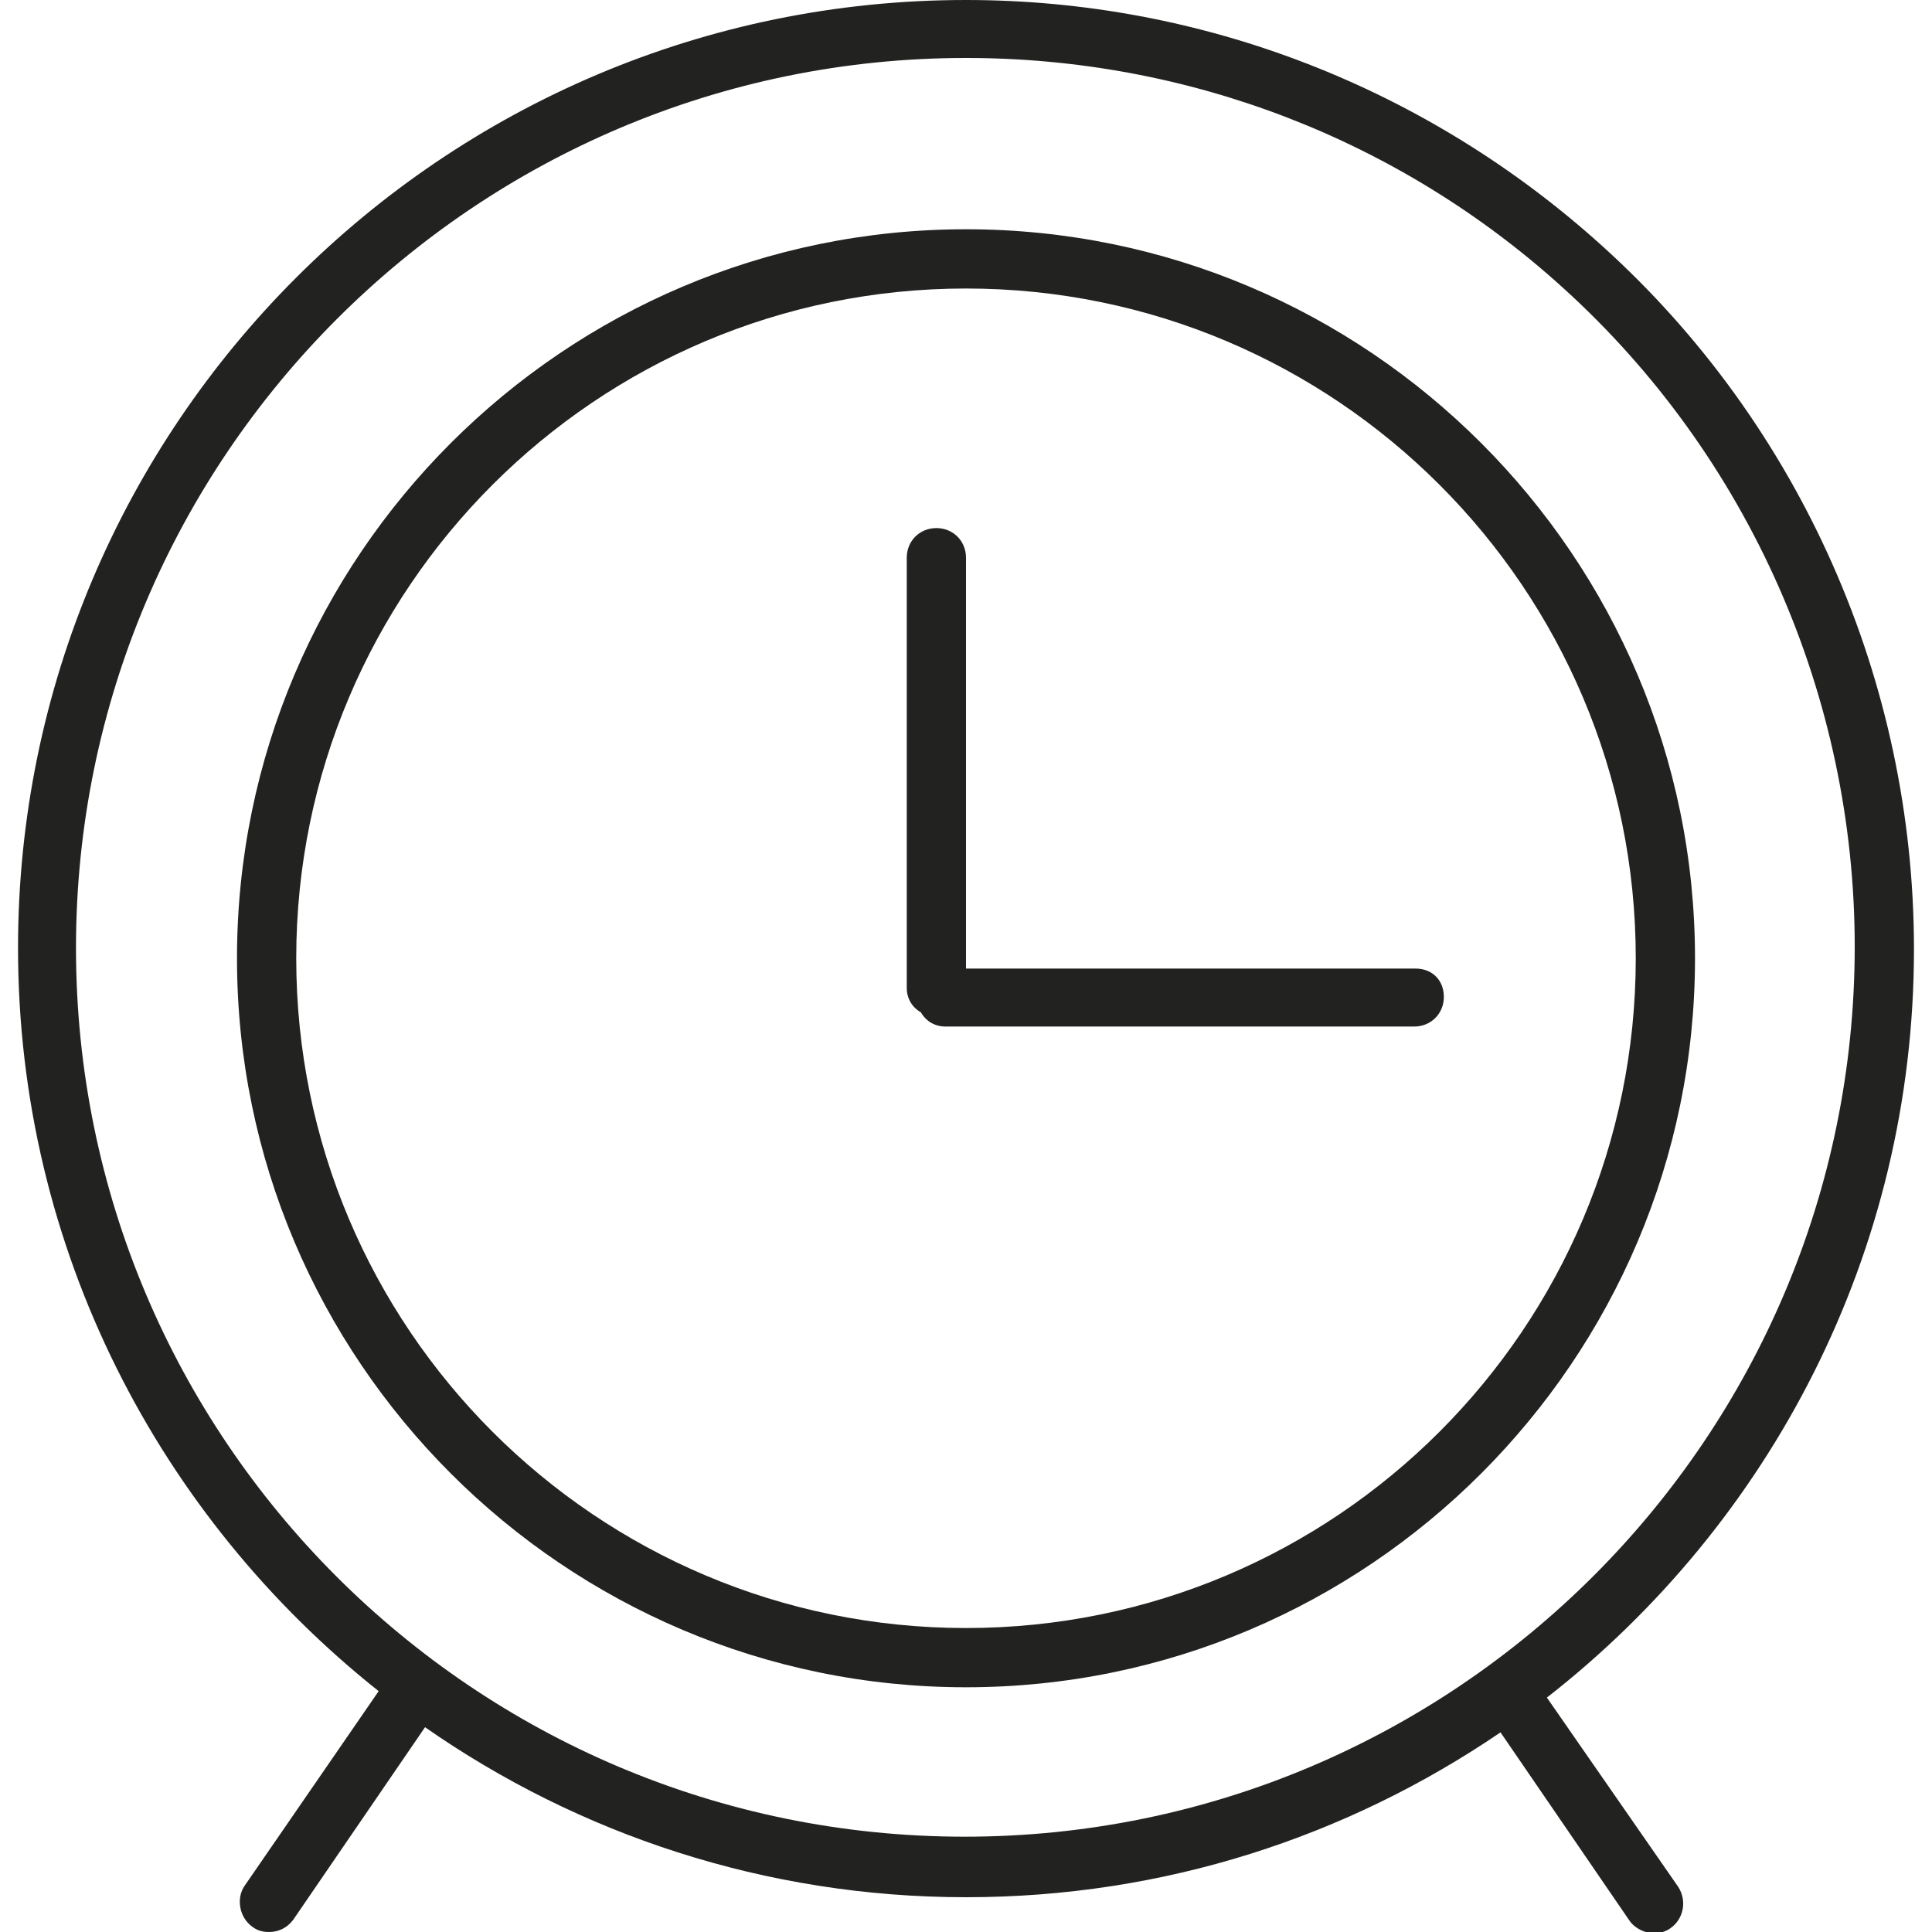 <?xml version="1.0" encoding="utf-8"?>
<!-- Generator: Adobe Illustrator 19.2.1, SVG Export Plug-In . SVG Version: 6.00 Build 0)  -->
<svg version="1.1" id="Слой_1" xmlns="http://www.w3.org/2000/svg" xmlns:xlink="http://www.w3.org/1999/xlink" x="0px" y="0px"
	 viewBox="0 0 150 150" style="enable-background:new 0 0 150 150;" xml:space="preserve">
<style type="text/css">
	.st0{fill:#222221;}
</style>
<g>
	<path class="st0" d="M109.9,75.2H75V43.3c0-1.3-1-2.3-2.3-2.3s-2.3,1-2.3,2.3v33.4c0,0.8,0.4,1.5,1.1,1.9c0.4,0.7,1.1,1.1,1.9,1.1
		h36.4c1.3,0,2.3-1,2.3-2.3S111.2,75.2,109.9,75.2z"/>
	<path class="st0" d="M120.1,131.8c17.3-13.5,28.5-34.5,28.5-58.1c0-20.8-8.8-40.7-24.2-54.6C110.8,6.8,93.3,0,75,0
		C34.4,0,1.4,33,1.4,73.6c0,23.4,11,44.2,28,57.7L19,146.4c-0.7,1-0.4,2.5,0.6,3.2c0.4,0.3,0.8,0.4,1.3,0.4c0.7,0,1.4-0.3,1.9-1
		L33,134.1c11.9,8.3,26.4,13.2,42,13.2c15.4,0,29.6-4.7,41.5-12.8l10,14.6c0.4,0.6,1.2,1,1.9,1c0.4,0,0.9-0.1,1.3-0.4
		c1-0.7,1.3-2.1,0.6-3.2L120.1,131.8z M5.9,73.6c0-38.1,31-69.1,69.1-69.1c17.2,0,33.6,6.3,46.3,17.8c14.5,13.1,22.7,31.8,22.7,51.2
		c0,38.1-31,69.1-69.1,69.1S5.9,111.7,5.9,73.6z"/>
	<path class="st0" d="M75,17.8c-31.2,0-56.6,25.4-56.6,56.6c0,31.2,25.4,56.6,56.6,56.6c31.2,0,56.6-25.4,56.6-56.6
		C131.6,43.2,106.2,17.8,75,17.8z M75,126.4c-28.7,0-52-23.3-52-52c0-28.7,23.3-52,52-52c28.7,0,52,23.3,52,52
		C127,103.1,103.7,126.4,75,126.4z"/>
</g>
</svg>

